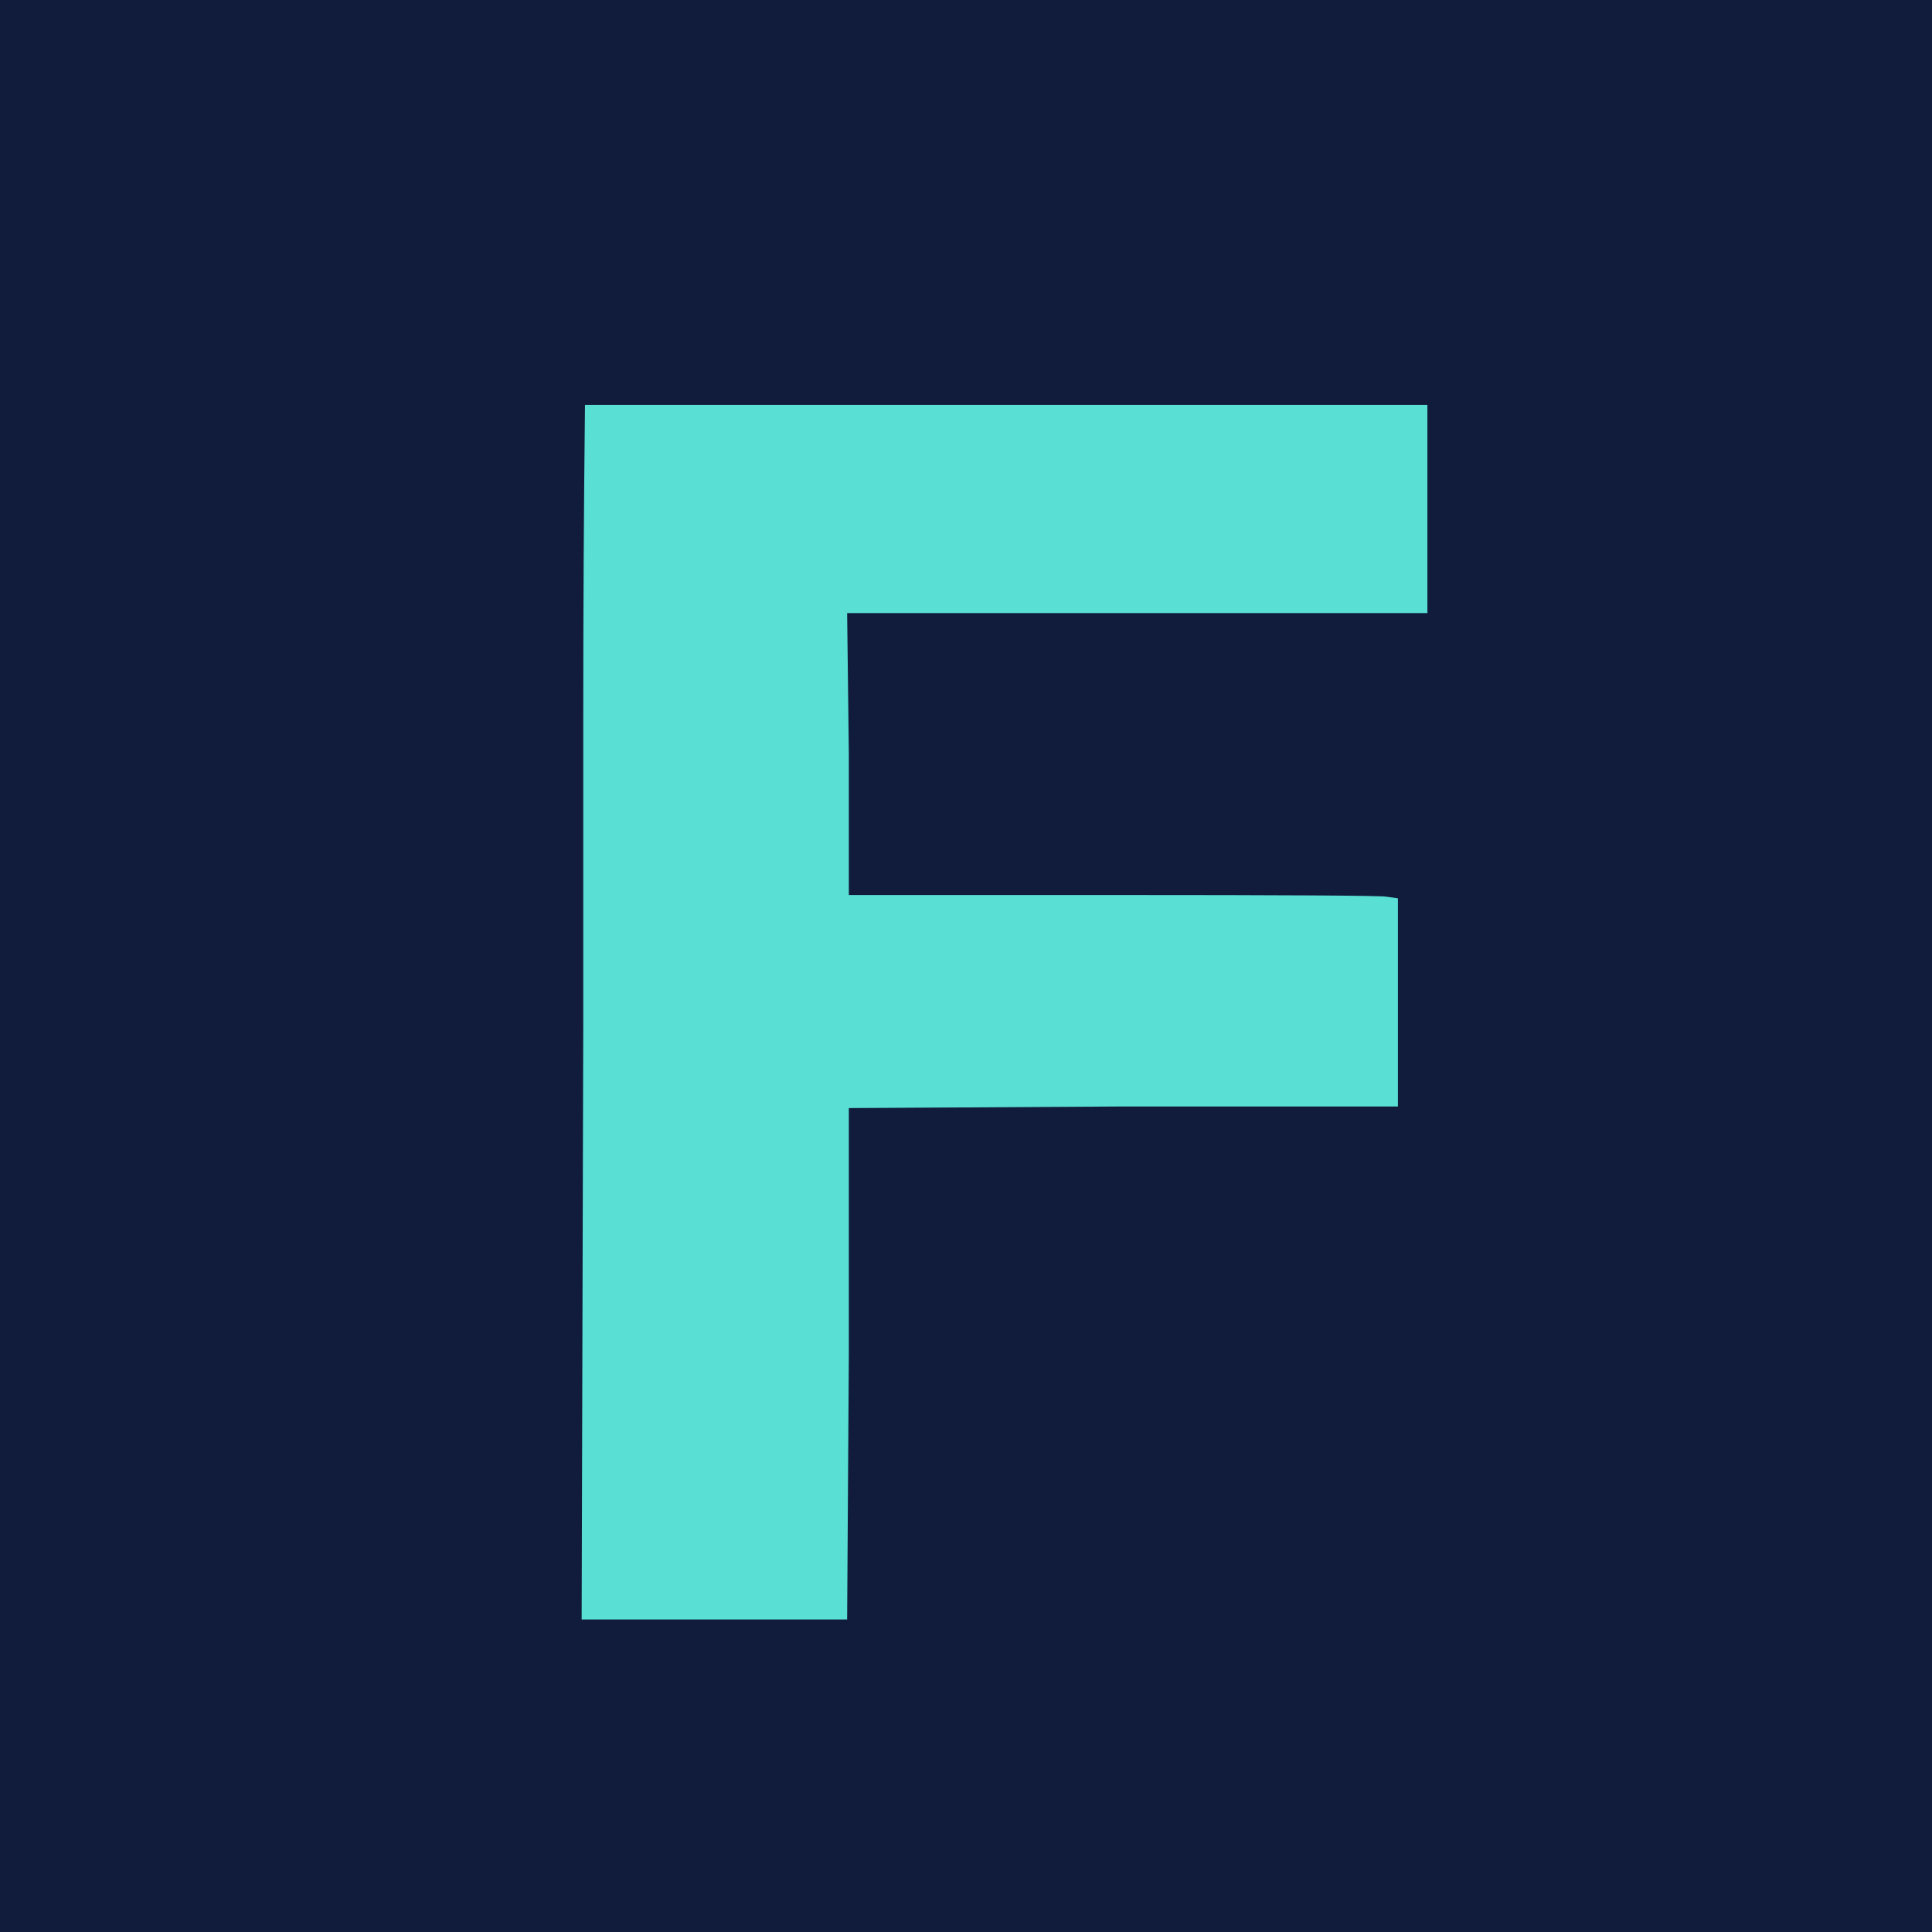 <svg xmlns="http://www.w3.org/2000/svg" xmlns:xlink="http://www.w3.org/1999/xlink" width="500" zoomAndPan="magnify" viewBox="0 0 375 375" height="500" preserveAspectRatio="xMidYMid meet" version="1.0"><defs><g/></defs><rect x="-37.5" width="450" fill="#ffffff" y="-37.5" height="450" fill-opacity="1"/><rect x="-37.5" width="450" fill="#111c3c" y="-37.5" height="450" fill-opacity="1"/><g fill="#59dfd3" fill-opacity="1"><g transform="translate(87.446, 281.891)"><g><path d="M 26.094 -203.297 L 189.609 -203.297 L 189.609 -162.891 L 76.984 -162.891 L 77.312 -135.531 L 77.312 -108.172 L 128.203 -108.172 C 162.773 -108.172 180.594 -108.062 181.656 -107.844 L 183.891 -107.531 L 183.891 -67.125 L 130.75 -67.125 L 77.312 -66.812 L 77.312 -19.094 L 76.984 32.453 L 25.453 32.453 L 25.766 -83.672 C 25.766 -104.242 25.766 -124.391 25.766 -144.109 C 25.766 -163.836 25.875 -183.352 26.094 -202.656 Z M 26.094 -203.297 "/></g></g></g></svg>